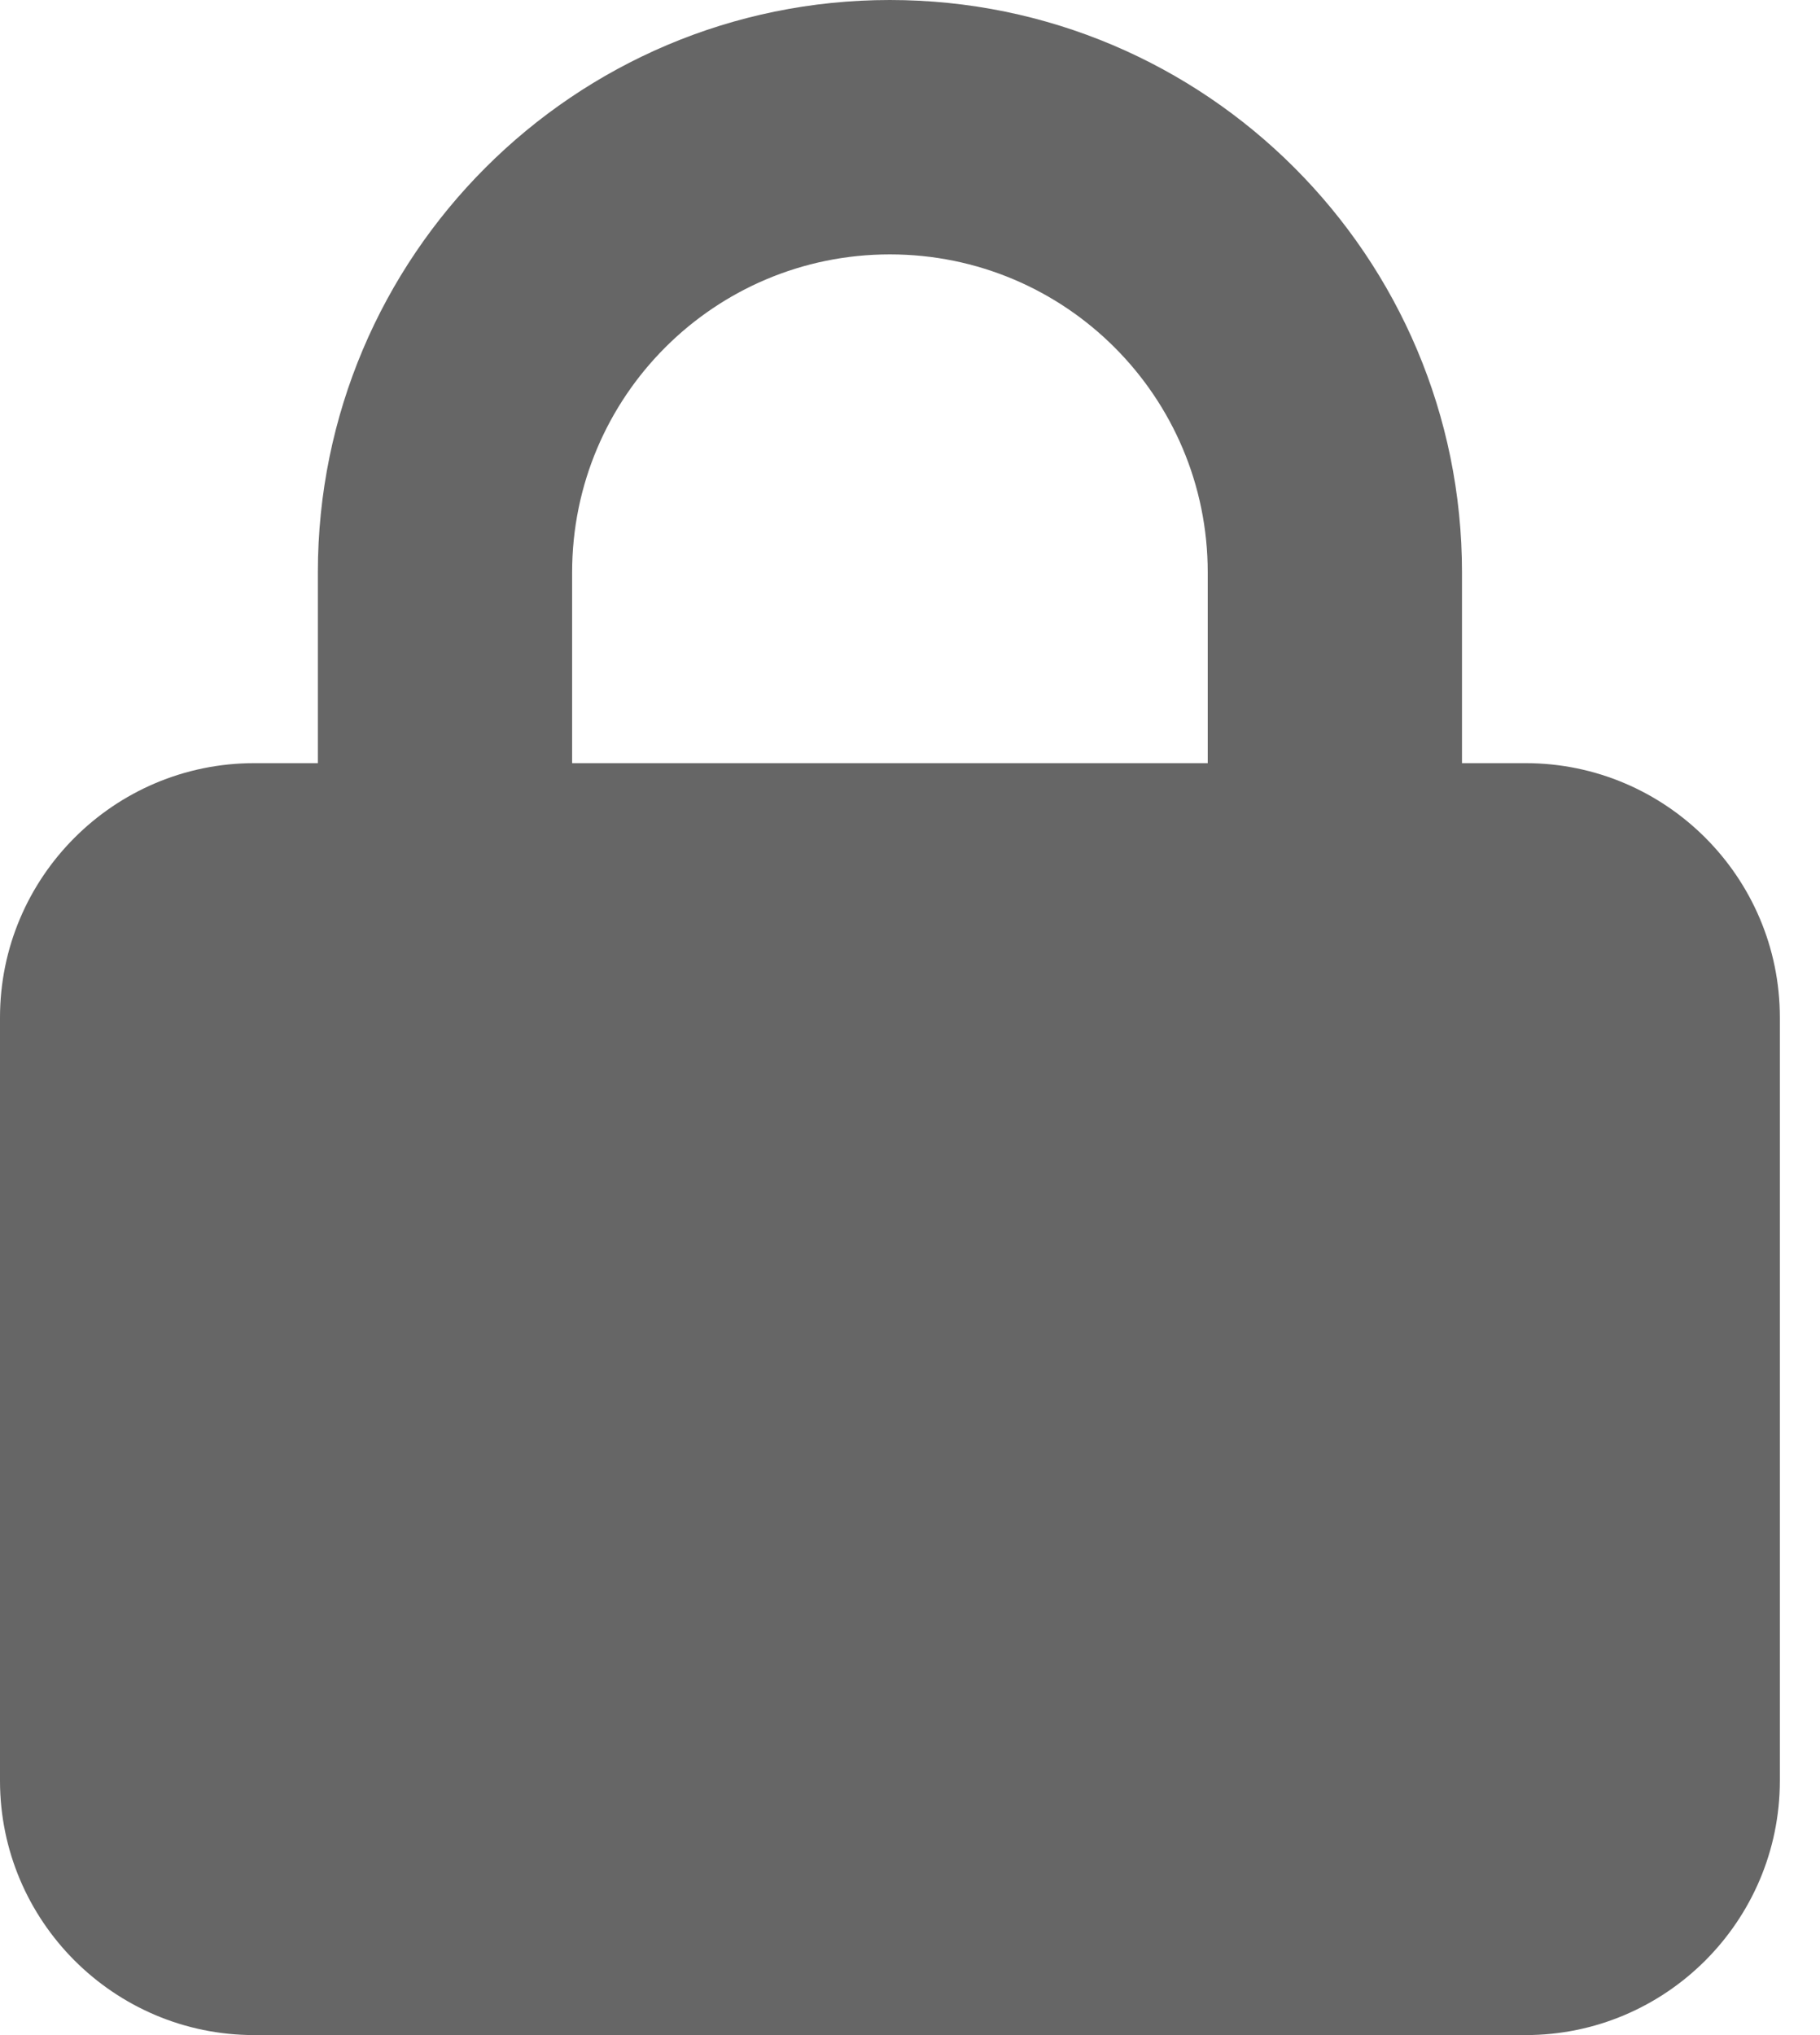 <svg width="17" height="19" viewBox="0 0 17 19" fill="none" xmlns="http://www.w3.org/2000/svg">
<path d="M5.344 5.344V7.125H11.281V5.344C11.281 3.704 9.953 2.375 8.312 2.375C6.672 2.375 5.344 3.704 5.344 5.344ZM2.969 7.125V5.344C2.969 2.394 5.362 0 8.312 0C11.263 0 13.656 2.394 13.656 5.344V7.125H14.25C15.56 7.125 16.625 8.19 16.625 9.5V16.625C16.625 17.935 15.56 19 14.25 19H2.375C1.065 19 0 17.935 0 16.625V9.5C0 8.19 1.065 7.125 2.375 7.125H2.969Z" fill="#666666"/>
</svg>
